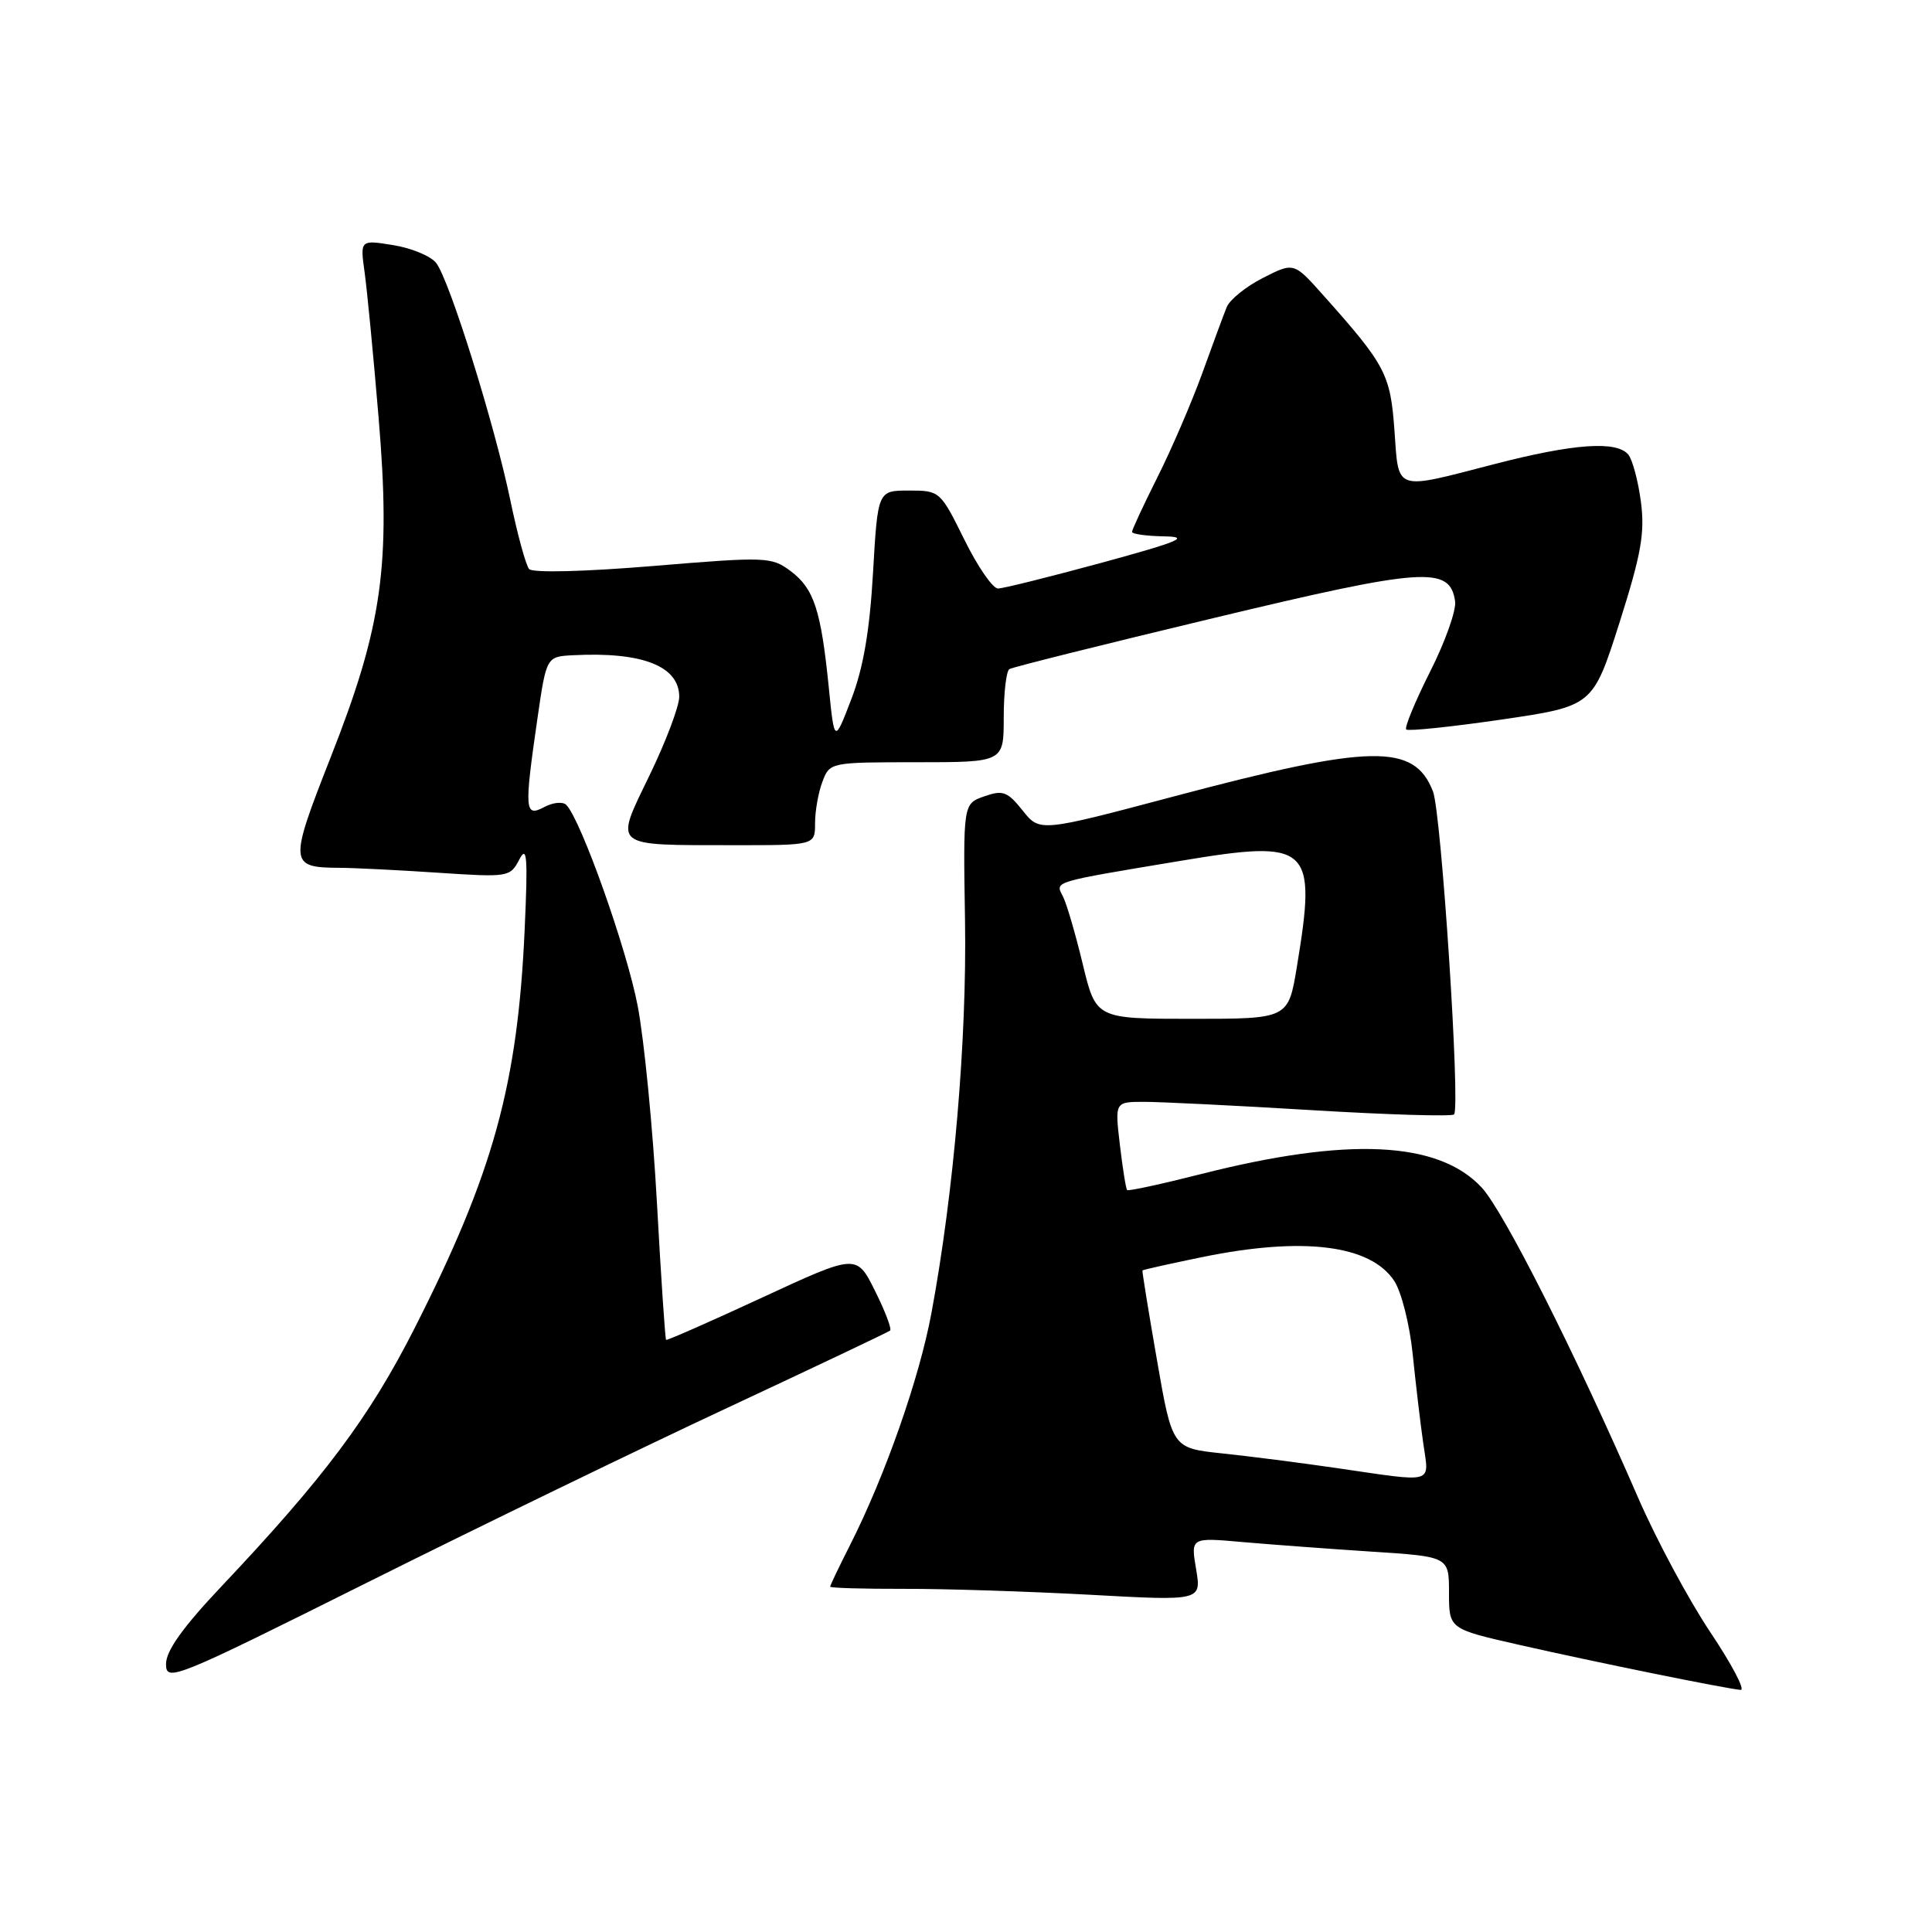 <?xml version="1.0" encoding="UTF-8" standalone="no"?>
<!DOCTYPE svg PUBLIC "-//W3C//DTD SVG 1.1//EN" "http://www.w3.org/Graphics/SVG/1.1/DTD/svg11.dtd" >
<svg xmlns="http://www.w3.org/2000/svg" xmlns:xlink="http://www.w3.org/1999/xlink" version="1.1" viewBox="0 0 256 256">
 <g >
 <path fill="currentColor"
d=" M 226.61 216.25 C 223.76 211.99 219.47 204.00 217.08 198.50 C 208.69 179.20 199.23 160.46 196.31 157.33 C 190.57 151.19 178.62 150.62 159.10 155.58 C 153.90 156.90 149.51 157.85 149.35 157.69 C 149.19 157.53 148.76 154.83 148.39 151.70 C 147.72 146.00 147.72 146.00 151.61 146.00 C 153.75 146.00 163.74 146.49 173.81 147.10 C 183.88 147.71 192.37 147.96 192.67 147.67 C 193.53 146.80 190.99 107.76 189.88 104.88 C 187.40 98.47 181.74 98.57 155.51 105.54 C 137.77 110.25 137.77 110.25 135.50 107.39 C 133.49 104.88 132.89 104.65 130.42 105.52 C 127.62 106.50 127.62 106.50 127.87 122.00 C 128.12 137.78 126.39 158.01 123.42 173.99 C 121.81 182.65 117.28 195.57 112.61 204.78 C 111.17 207.62 110.00 210.07 110.00 210.24 C 110.00 210.42 114.39 210.54 119.75 210.53 C 125.11 210.51 136.18 210.87 144.35 211.31 C 159.20 212.13 159.20 212.13 158.49 207.92 C 157.78 203.72 157.78 203.72 164.64 204.33 C 168.41 204.66 176.11 205.23 181.75 205.60 C 192.00 206.26 192.00 206.26 192.00 211.05 C 192.00 215.84 192.00 215.84 201.25 217.94 C 211.27 220.22 228.79 223.78 230.65 223.92 C 231.28 223.96 229.46 220.51 226.61 216.25 Z  M 96.50 186.49 C 108.05 181.09 117.70 176.51 117.94 176.31 C 118.19 176.11 117.29 173.74 115.94 171.04 C 113.50 166.14 113.50 166.14 101.00 171.93 C 94.12 175.12 88.39 177.64 88.26 177.54 C 88.14 177.44 87.59 169.29 87.05 159.43 C 86.51 149.57 85.36 137.81 84.50 133.31 C 83.07 125.78 76.99 108.65 75.04 106.66 C 74.59 106.19 73.27 106.32 72.11 106.94 C 69.53 108.32 69.45 107.39 71.20 95.30 C 72.40 87.00 72.40 87.00 75.95 86.82 C 85.11 86.35 90.00 88.26 90.00 92.33 C 90.00 93.58 88.24 98.25 86.08 102.71 C 81.40 112.40 80.88 111.97 97.25 111.99 C 108.00 112.00 108.00 112.00 108.00 109.07 C 108.00 107.45 108.44 104.98 108.98 103.57 C 109.94 101.02 110.02 101.00 121.48 101.00 C 133.00 101.00 133.00 101.00 133.00 95.06 C 133.00 91.79 133.34 88.91 133.75 88.66 C 134.16 88.40 146.31 85.37 160.75 81.91 C 188.72 75.20 192.13 74.96 192.81 79.68 C 192.98 80.86 191.49 85.06 189.49 89.01 C 187.50 92.97 186.08 96.41 186.33 96.66 C 186.58 96.91 192.25 96.32 198.93 95.35 C 211.06 93.57 211.06 93.57 214.58 82.54 C 217.47 73.43 217.97 70.63 217.43 66.50 C 217.07 63.75 216.32 60.94 215.77 60.25 C 214.24 58.37 208.55 58.77 198.00 61.50 C 184.63 64.96 185.36 65.21 184.77 57.02 C 184.24 49.59 183.60 48.38 175.34 39.12 C 171.44 34.74 171.44 34.74 167.34 36.83 C 165.09 37.97 162.93 39.72 162.54 40.71 C 162.14 41.69 160.68 45.65 159.29 49.50 C 157.89 53.35 155.23 59.53 153.37 63.23 C 151.52 66.92 150.00 70.19 150.00 70.48 C 150.00 70.76 151.91 71.03 154.25 71.07 C 157.76 71.13 156.32 71.74 146.00 74.56 C 139.12 76.43 132.93 77.98 132.24 77.98 C 131.55 77.99 129.54 75.08 127.78 71.50 C 124.60 65.07 124.53 65.00 120.44 65.00 C 116.31 65.00 116.31 65.00 115.68 75.88 C 115.24 83.56 114.40 88.49 112.81 92.63 C 110.56 98.50 110.56 98.50 109.81 91.00 C 108.78 80.82 107.85 77.98 104.76 75.67 C 102.22 73.78 101.56 73.75 86.51 75.00 C 77.33 75.76 70.57 75.92 70.11 75.40 C 69.68 74.90 68.56 70.80 67.62 66.28 C 65.53 56.22 59.56 37.10 57.79 34.84 C 57.08 33.93 54.52 32.87 52.10 32.48 C 47.71 31.77 47.71 31.77 48.32 36.14 C 48.65 38.54 49.48 47.14 50.16 55.26 C 51.81 74.87 50.67 82.95 43.81 100.36 C 38.27 114.46 38.31 114.95 45.00 114.99 C 46.92 115.00 52.79 115.29 58.04 115.64 C 67.37 116.26 67.60 116.22 68.81 113.89 C 69.83 111.91 69.96 113.51 69.52 123.16 C 68.60 143.72 65.36 155.46 54.92 176.02 C 48.95 187.79 42.94 195.82 29.31 210.24 C 24.22 215.63 22.00 218.74 22.00 220.49 C 22.00 222.91 23.05 222.48 48.75 209.65 C 63.46 202.30 84.95 191.88 96.50 186.49 Z  M 177.00 194.51 C 172.32 193.83 165.54 192.96 161.91 192.58 C 155.33 191.88 155.33 191.88 153.30 180.19 C 152.18 173.76 151.32 168.43 151.38 168.34 C 151.45 168.25 154.97 167.46 159.21 166.59 C 172.61 163.83 181.60 164.93 184.75 169.74 C 185.70 171.19 186.80 175.56 187.19 179.44 C 187.59 183.32 188.21 188.64 188.59 191.25 C 189.36 196.73 190.34 196.45 177.00 194.51 Z  M 143.47 127.75 C 142.51 123.76 141.33 119.72 140.84 118.77 C 139.81 116.76 139.25 116.93 156.47 114.06 C 173.61 111.20 174.50 112.01 171.85 128.06 C 170.71 135.00 170.71 135.00 157.96 135.00 C 145.22 135.00 145.22 135.00 143.47 127.75 Z "/>
</g>
</svg>